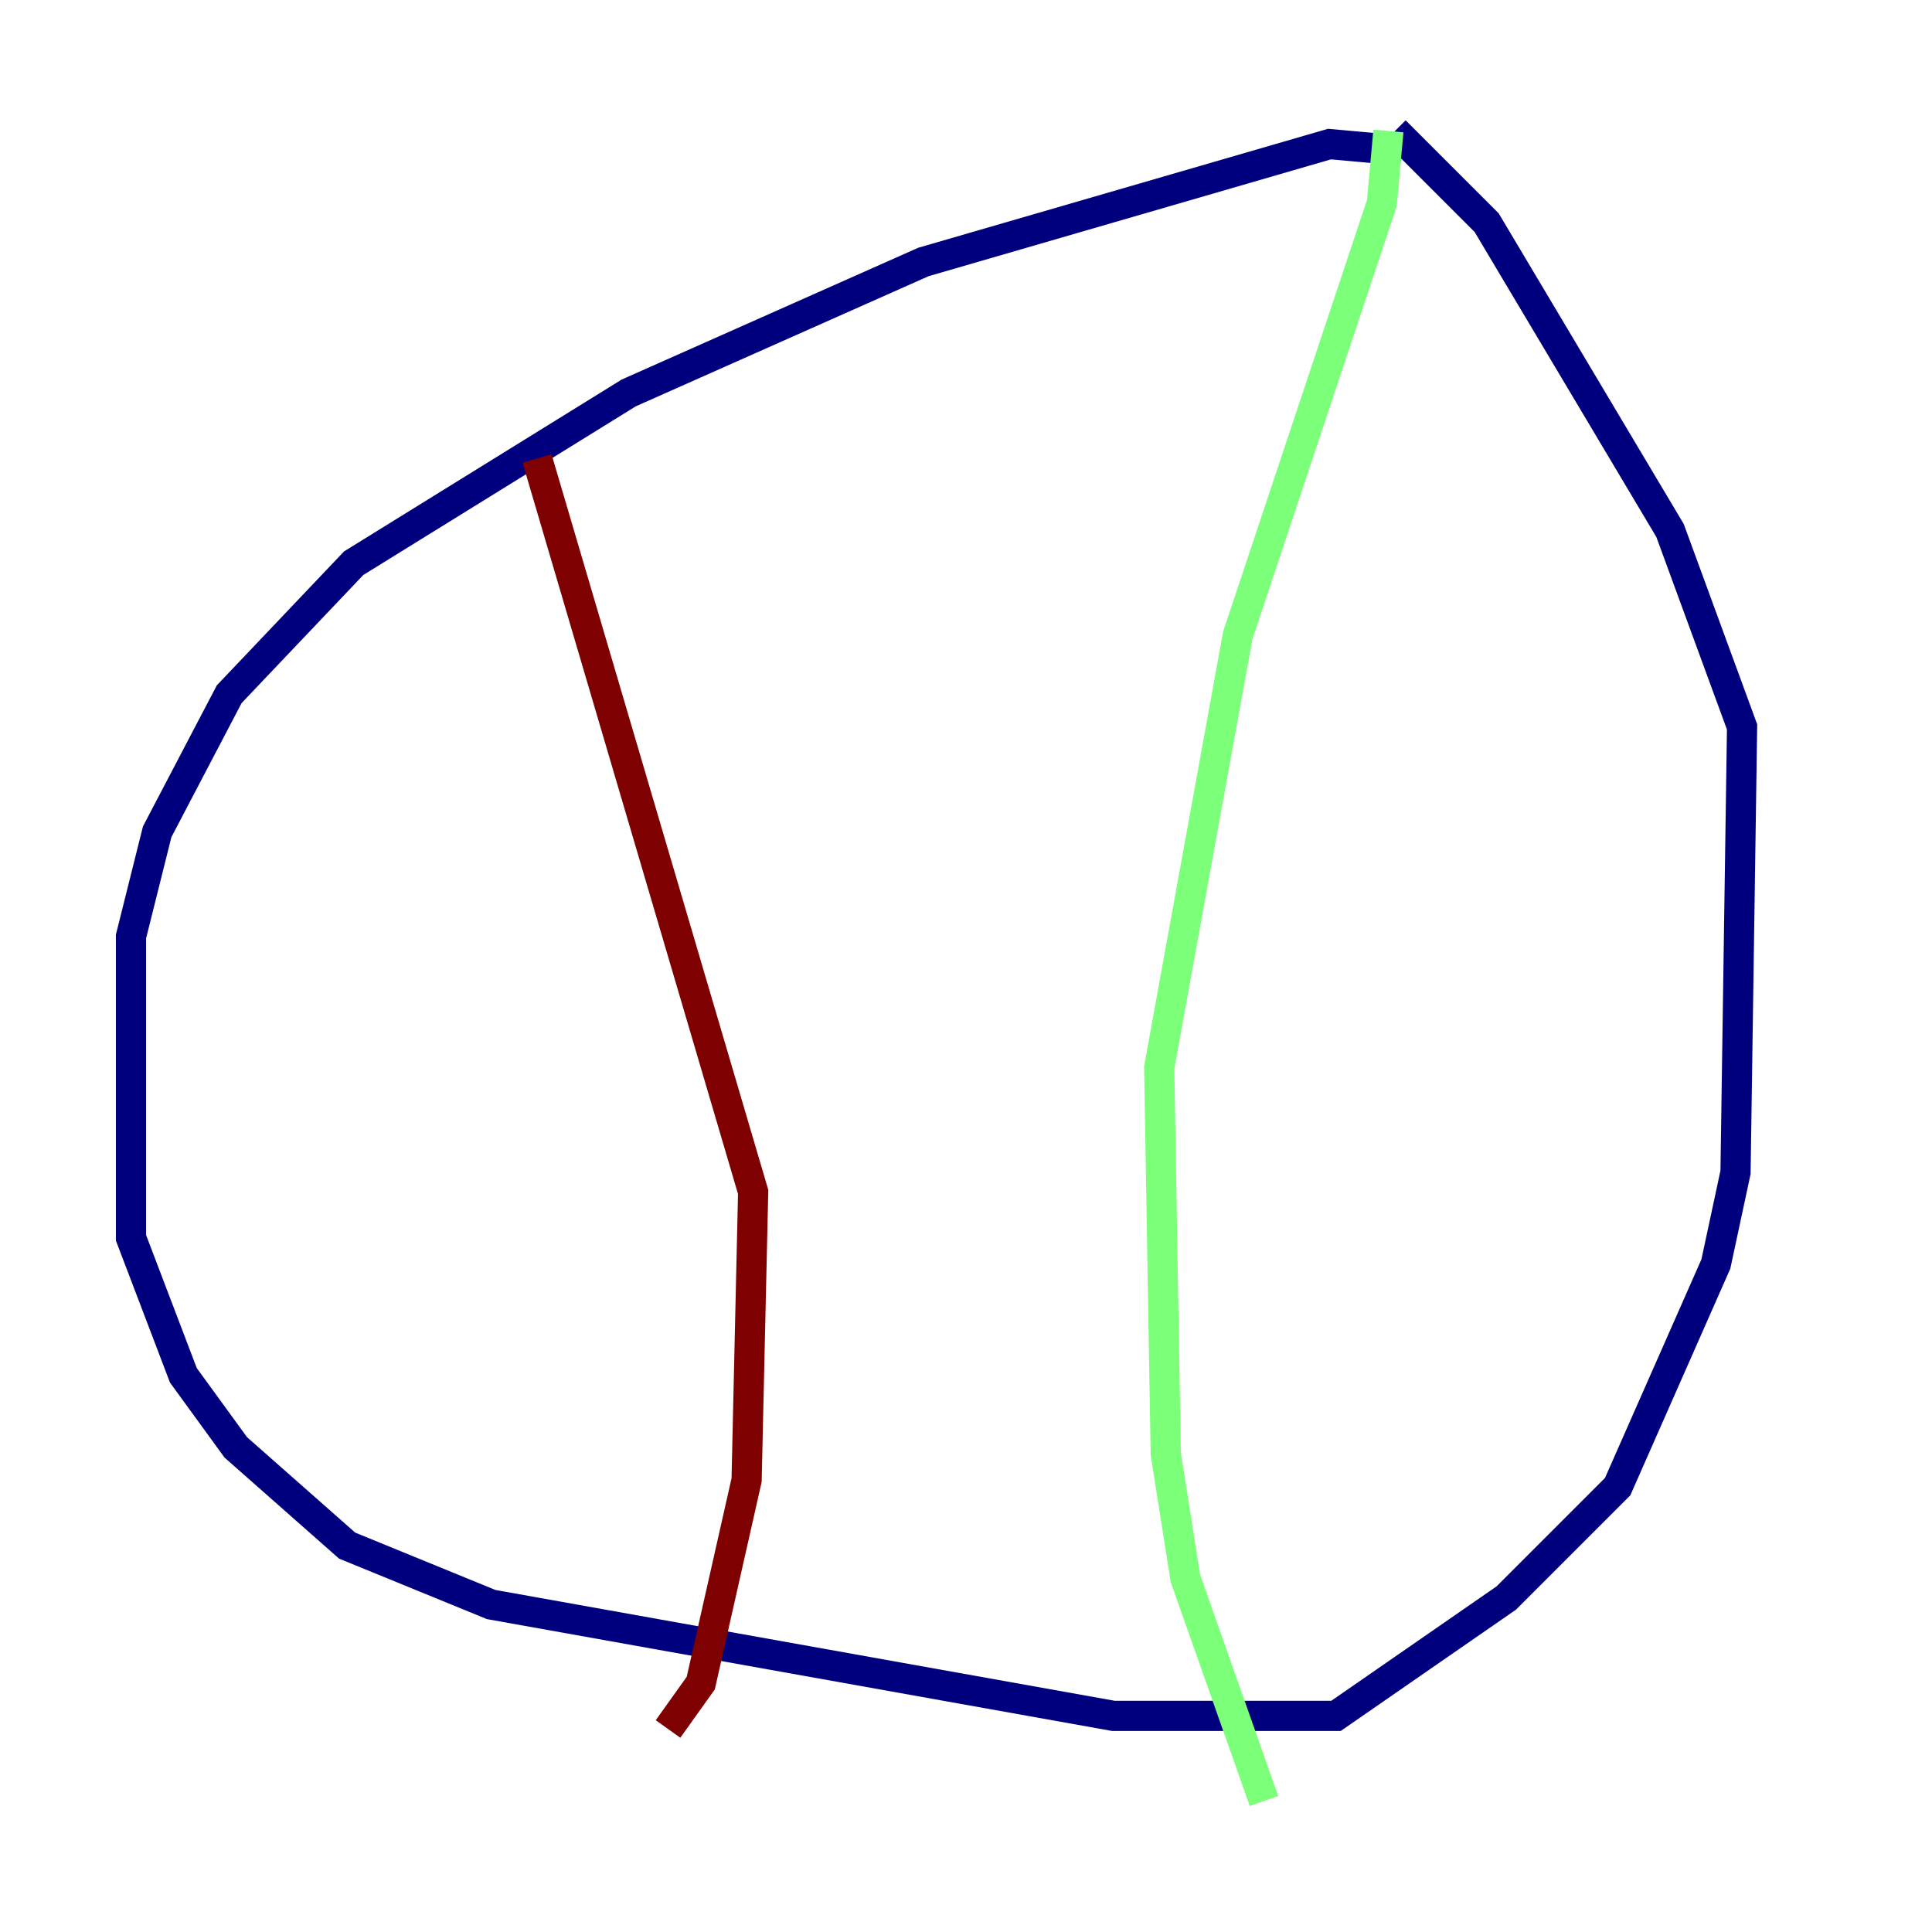 <?xml version="1.0" encoding="utf-8" ?>
<svg baseProfile="tiny" height="128" version="1.2" viewBox="0,0,128,128" width="128" xmlns="http://www.w3.org/2000/svg" xmlns:ev="http://www.w3.org/2001/xml-events" xmlns:xlink="http://www.w3.org/1999/xlink"><defs /><polyline fill="none" points="92.854,9.98 88.081,9.546 61.18,17.356 41.654,26.034 23.43,37.315 15.186,45.993 10.414,55.105 8.678,62.047 8.678,82.007 12.149,91.119 15.62,95.891 22.997,102.4 32.542,106.305 73.763,113.681 88.515,113.681 99.797,105.871 107.173,98.495 113.681,83.742 114.983,77.668 115.417,48.163 110.644,35.146 98.495,14.752 92.42,8.678" stroke="#00007f" stroke-width="2" /><polyline fill="none" points="91.986,8.678 91.552,13.451 82.007,42.088 76.8,70.725 77.234,96.325 78.536,104.57 83.742,119.322" stroke="#7cff79" stroke-width="2" /><polyline fill="none" points="35.58,30.373 49.898,78.969 49.464,98.061 46.427,111.512 44.258,114.549" stroke="#7f0000" stroke-width="2" /></svg>